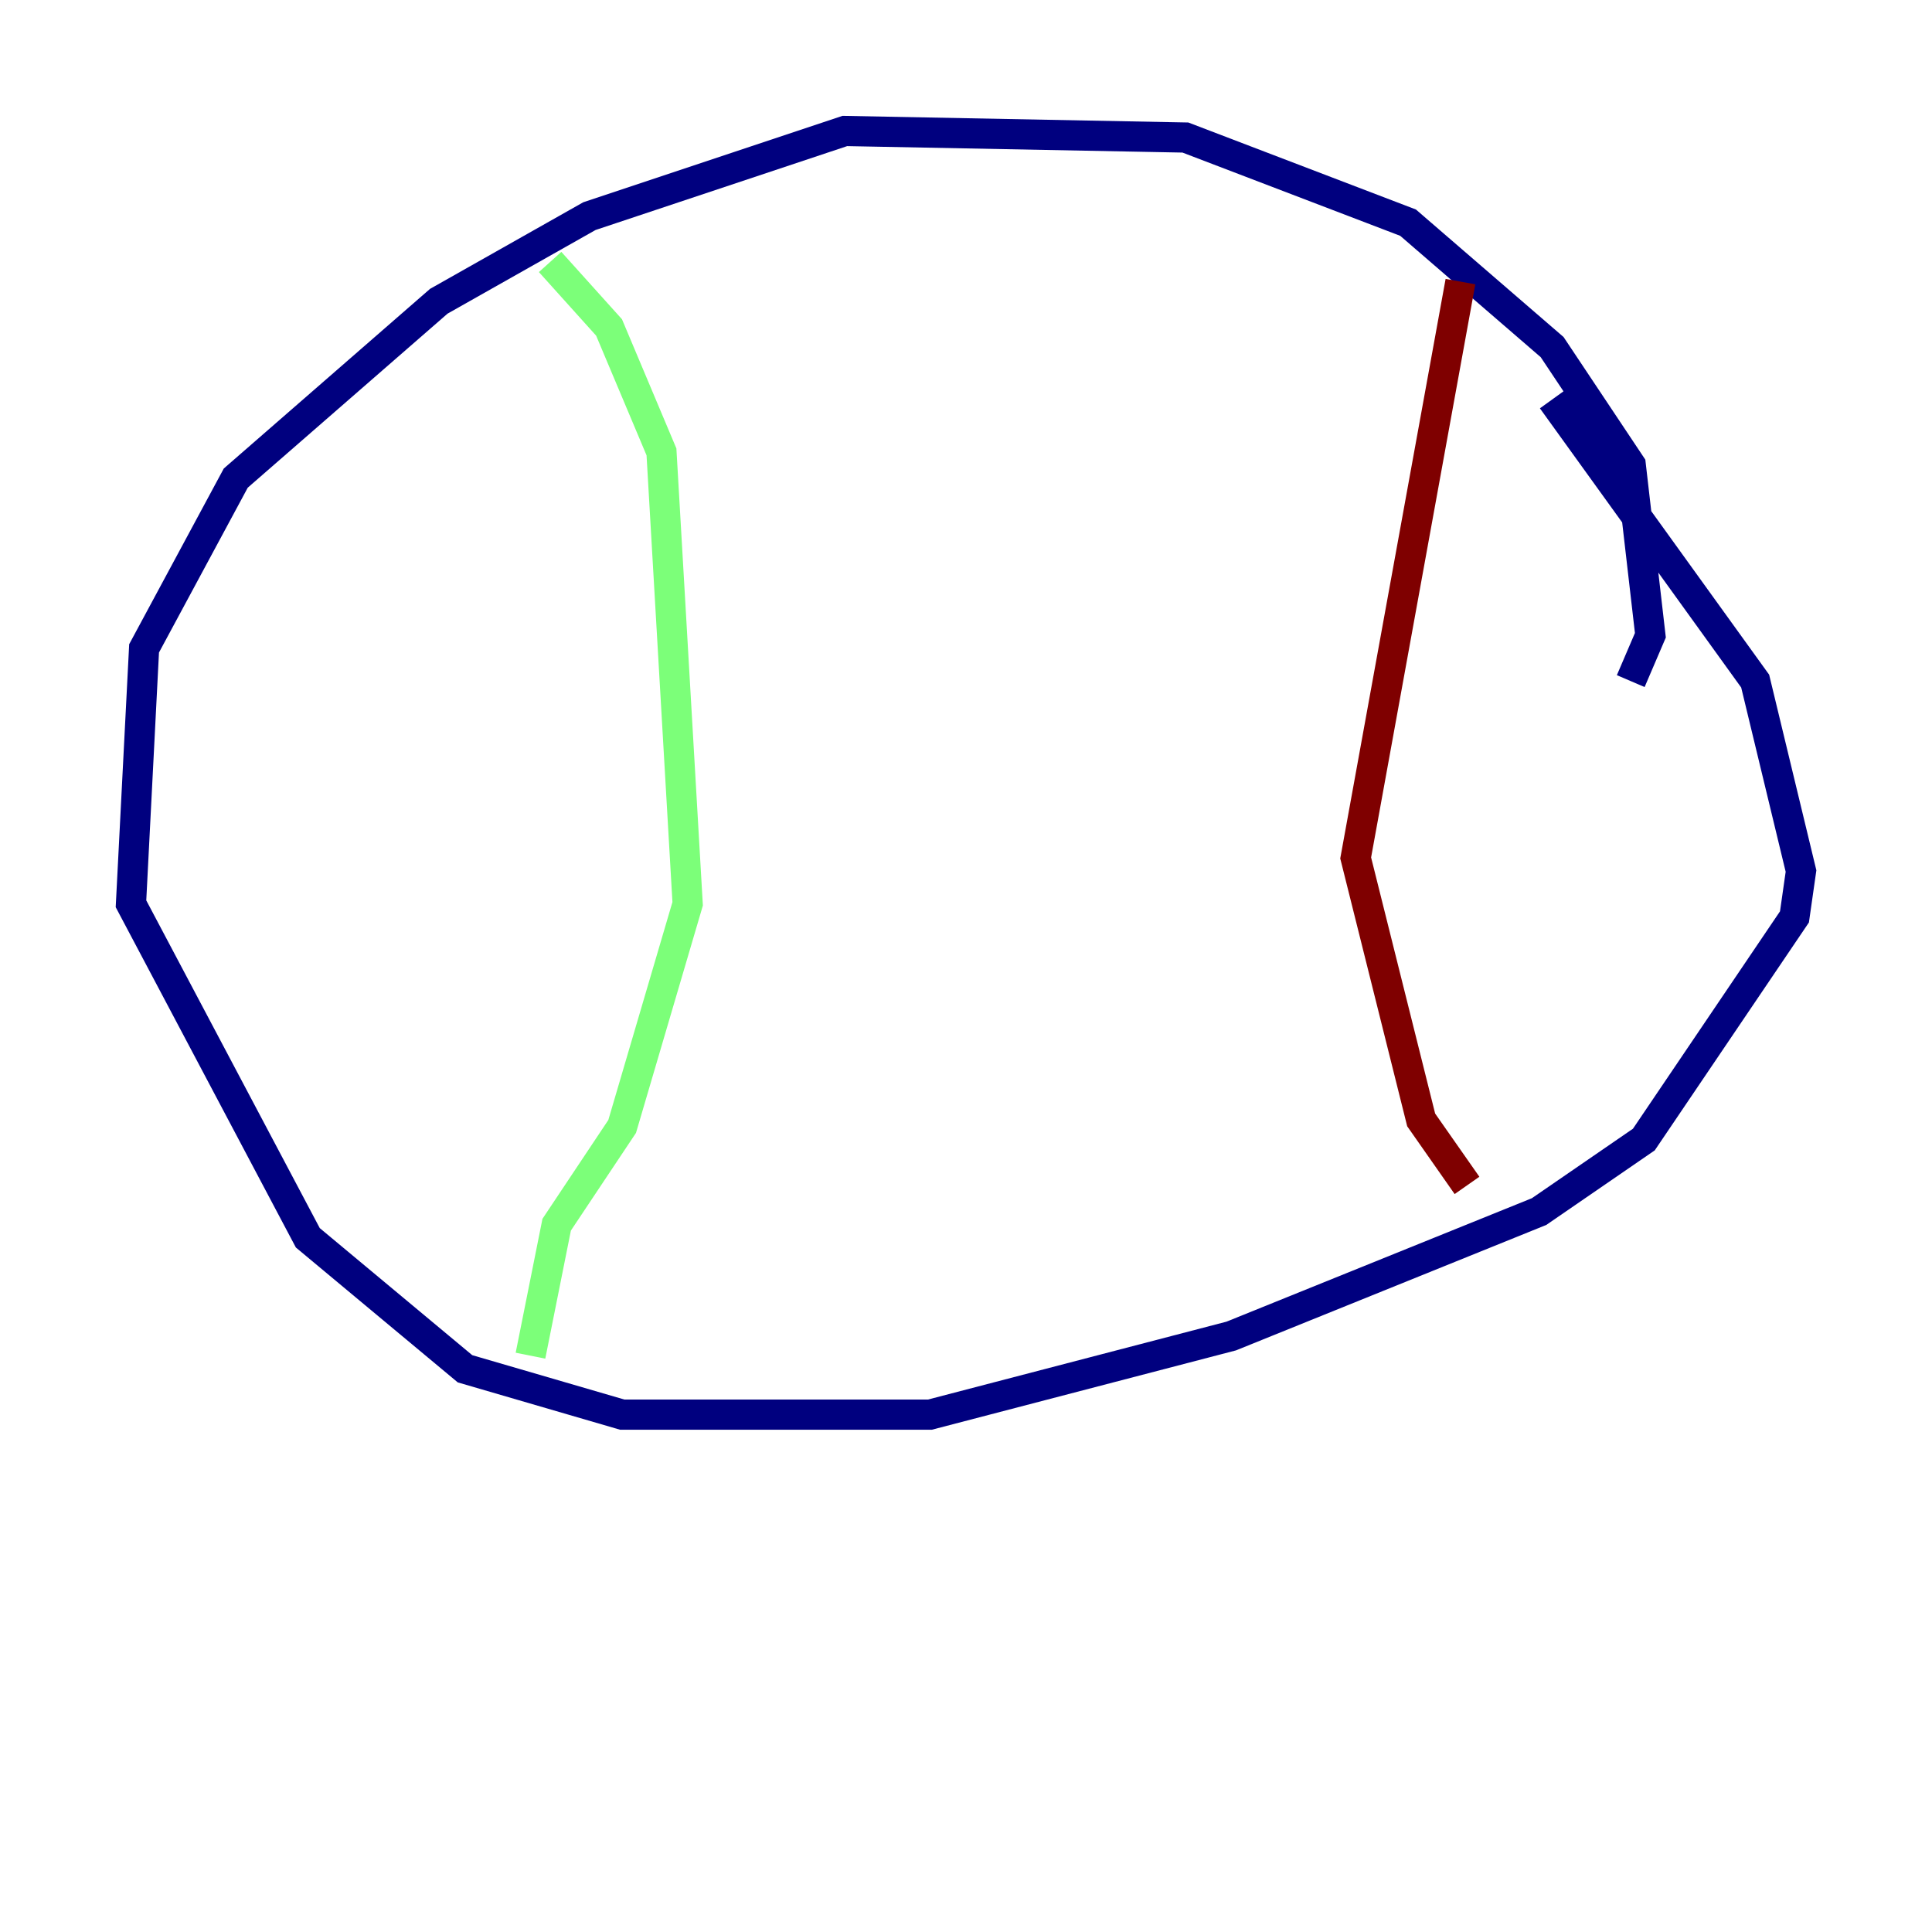 <?xml version="1.0" encoding="utf-8" ?>
<svg baseProfile="tiny" height="128" version="1.2" viewBox="0,0,128,128" width="128" xmlns="http://www.w3.org/2000/svg" xmlns:ev="http://www.w3.org/2001/xml-events" xmlns:xlink="http://www.w3.org/1999/xlink"><defs /><polyline fill="none" points="108.041,45.125 109.342,42.088 108.041,30.807 102.834,22.997 93.288,14.752 78.536,9.112 55.973,8.678 39.051,14.319 29.071,19.959 15.62,31.675 9.546,42.956 8.678,59.878 20.393,82.007 30.807,90.685 41.22,93.722 61.614,93.722 81.573,88.515 101.966,80.271 108.909,75.498 118.888,60.746 119.322,57.709 116.285,45.125 102.834,26.468" stroke="#00007f" stroke-width="2" /><polyline fill="none" points="36.447,17.356 40.352,21.695 43.824,29.939 45.559,59.878 41.22,74.63 36.881,81.139 35.146,89.817" stroke="#7cff79" stroke-width="2" /><polyline fill="none" points="96.759,18.658 89.817,56.841 94.156,74.197 97.193,78.536" stroke="#7f0000" stroke-width="2" /></svg>
